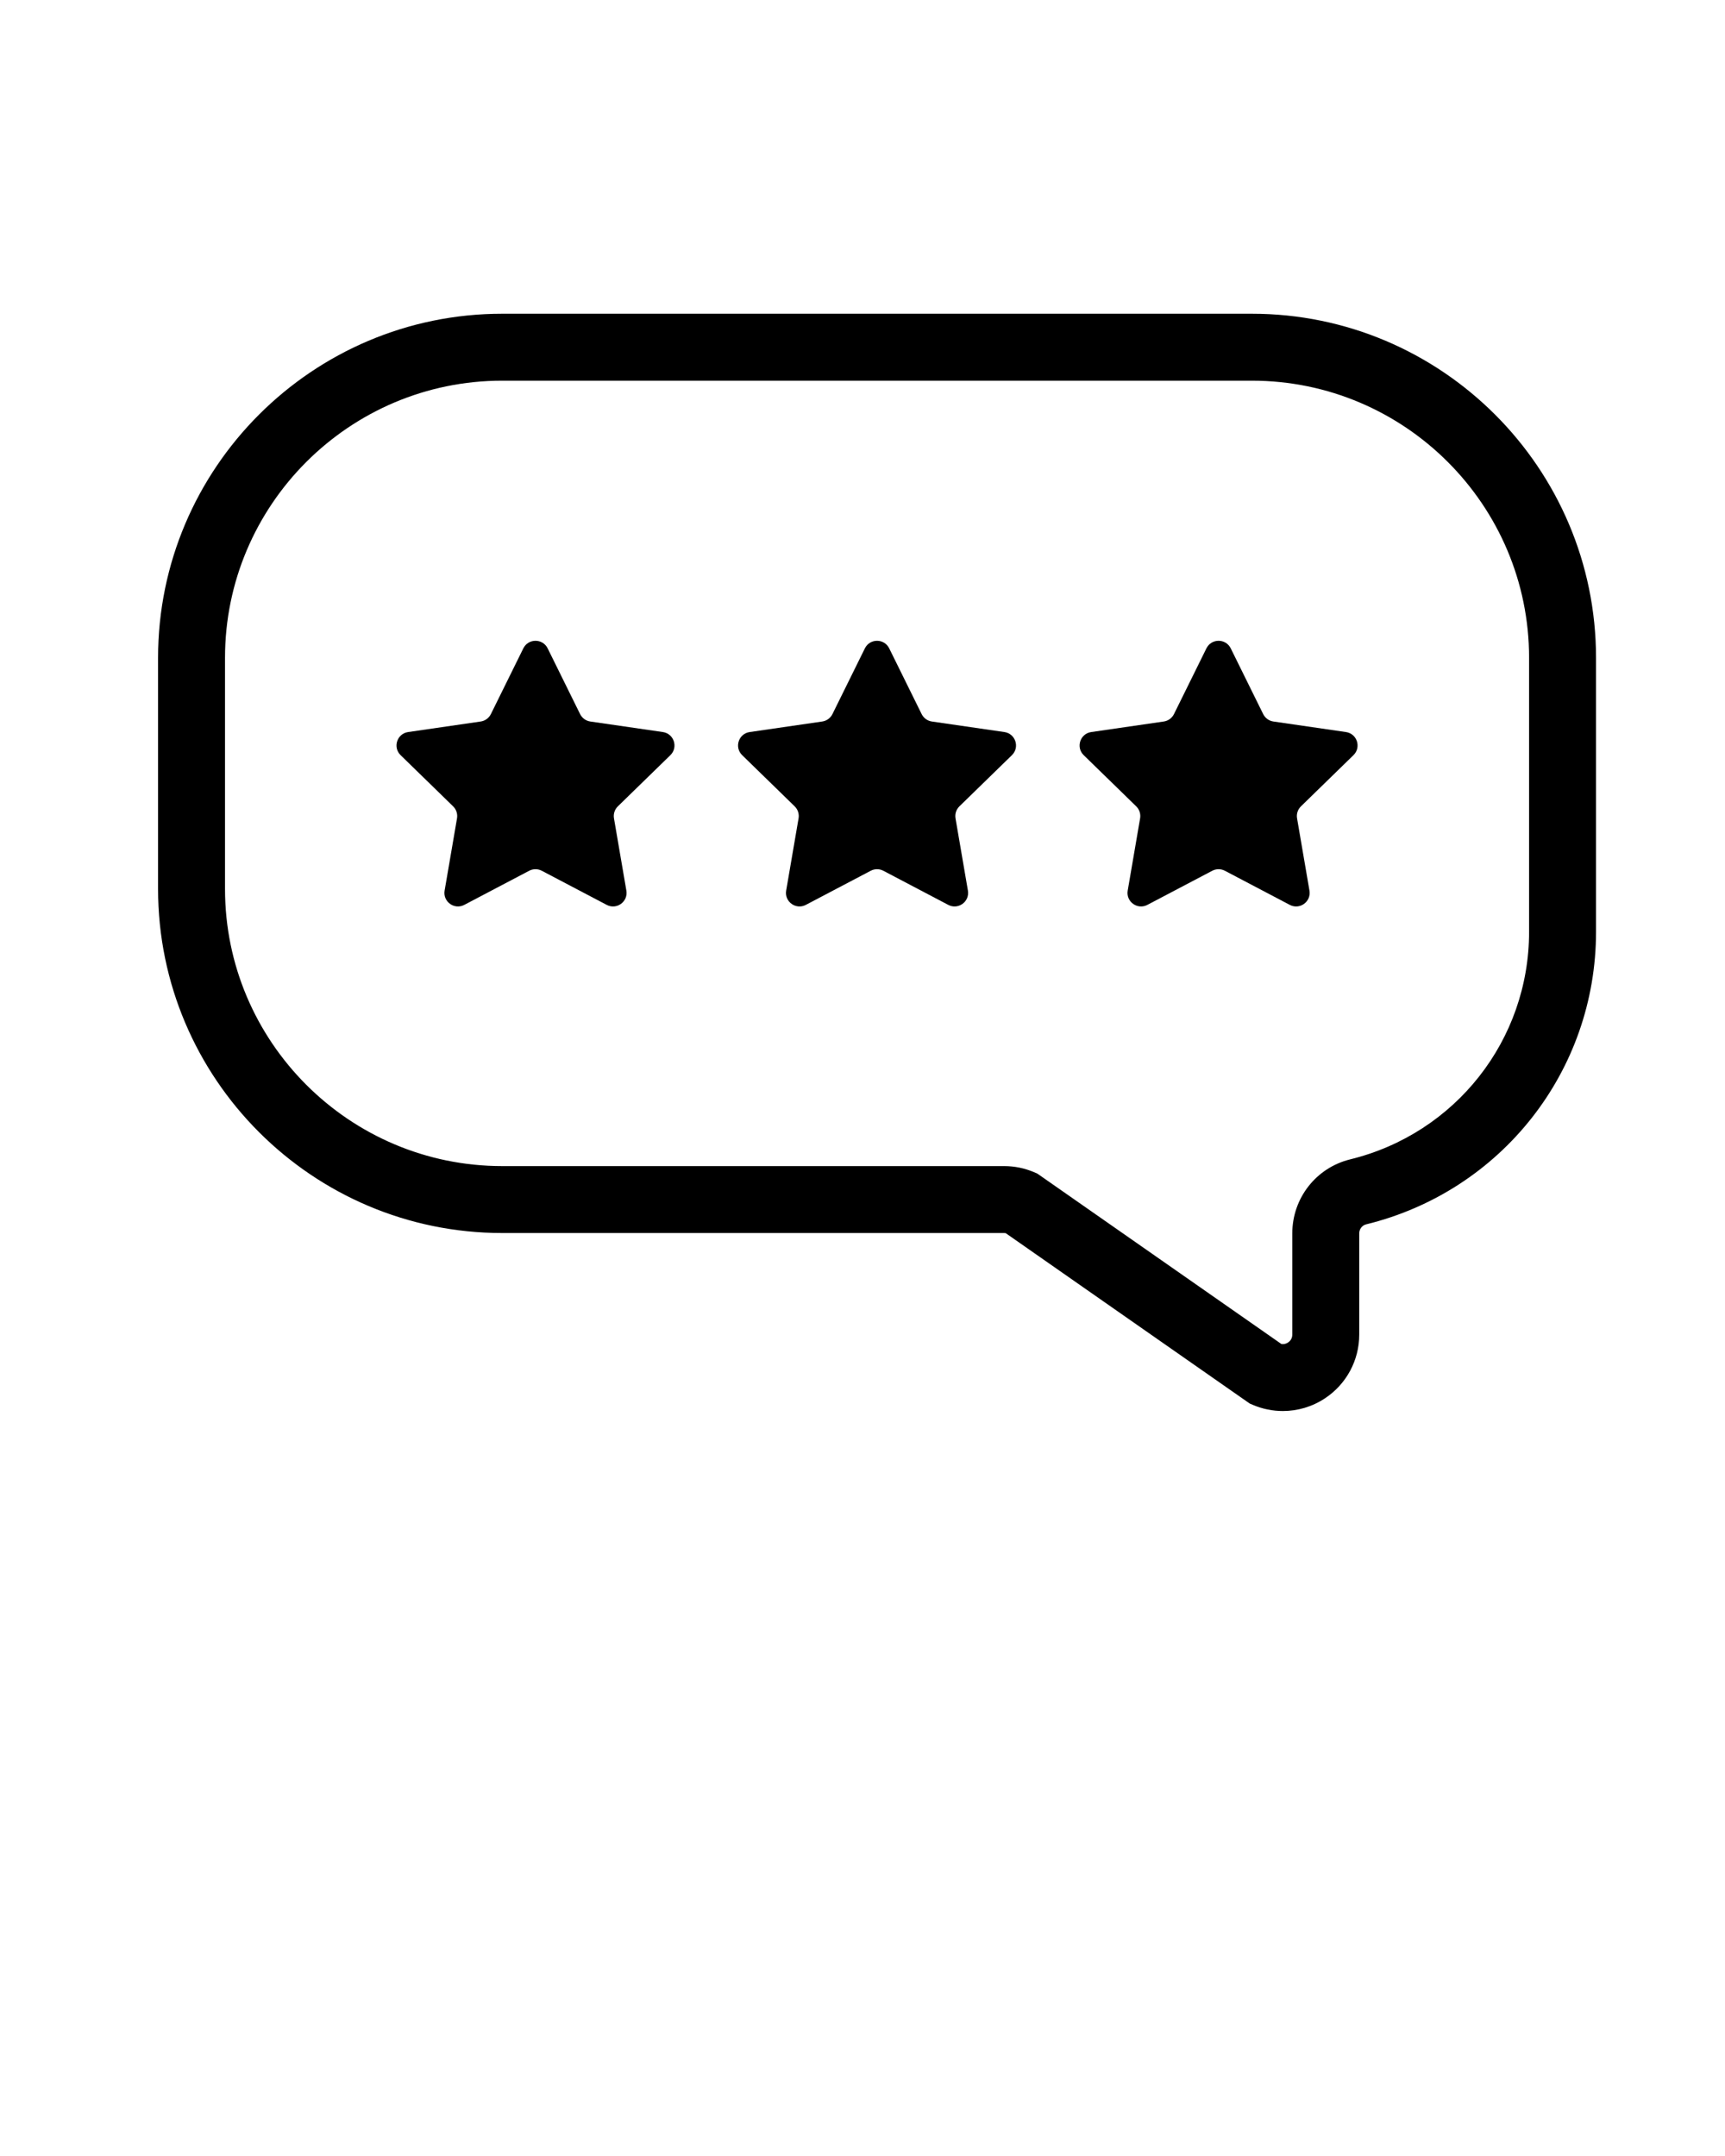 <svg xmlns="http://www.w3.org/2000/svg" version="1.1" x="0px" y="0px" viewBox="0 0 283.46 354.325" style="enable-background:new 0 0 283.46 283.46;" xml:space="preserve"><path d="M210.806,231.894c-1.661,0-3.329-0.331-4.91-1.002l-0.528-0.225l-0.472-0.328l-39.634-27.678  c-0.083-0.014-0.167-0.021-0.252-0.021H82.528c-31.184,0-56.554-25.37-56.554-56.555v-37.97c0-31.184,25.37-56.554,56.554-56.554  h123.184c31.184,0,56.554,25.37,56.554,56.554v45.024c0,22.854-15.531,42.622-37.77,48.075c-0.672,0.165-1.141,0.778-1.141,1.491  v16.629c0,4.224-2.103,8.138-5.625,10.469C215.64,231.189,213.231,231.894,210.806,231.894z M210.556,220.874  c0.499,0.091,0.892-0.103,1.103-0.242c0.26-0.172,0.696-0.569,0.696-1.296v-16.629c0-5.793,3.915-10.8,9.521-12.175  c17.305-4.243,29.39-19.619,29.39-37.392v-45.024c0-25.118-20.436-45.554-45.554-45.554H82.528  c-25.118,0-45.554,20.436-45.554,45.554v37.97c0,25.119,20.436,45.555,45.554,45.555h82.482c1.694,0,3.345,0.336,4.904,0.998  l0.529,0.225l0.472,0.328L210.556,220.874z"/><g><path d="M89.992,106.551l5.333,10.806c0.324,0.657,0.951,1.113,1.676,1.218l11.925,1.733c1.826,0.265,2.555,2.51,1.234,3.798   l-8.629,8.411c-0.525,0.512-0.764,1.248-0.64,1.971l2.037,11.877c0.312,1.819-1.597,3.206-3.231,2.347l-10.666-5.607   c-0.649-0.341-1.424-0.341-2.072,0l-10.666,5.607c-1.633,0.859-3.542-0.528-3.231-2.347l2.037-11.877   c0.124-0.722-0.116-1.459-0.64-1.971l-8.629-8.411c-1.321-1.288-0.592-3.532,1.234-3.798l11.925-1.733   c0.725-0.105,1.352-0.561,1.676-1.218l5.333-10.806C86.815,104.897,89.175,104.897,89.992,106.551z"/><path d="M146.116,106.551l5.333,10.806c0.324,0.657,0.951,1.113,1.676,1.218l11.925,1.733c1.826,0.265,2.555,2.51,1.234,3.798   l-8.629,8.411c-0.525,0.512-0.764,1.248-0.64,1.971l2.037,11.877c0.312,1.819-1.597,3.206-3.23,2.347l-10.666-5.607   c-0.649-0.341-1.424-0.341-2.072,0l-10.666,5.607c-1.633,0.859-3.542-0.528-3.23-2.347l2.037-11.877   c0.124-0.722-0.116-1.459-0.64-1.971l-8.629-8.411c-1.321-1.288-0.592-3.532,1.234-3.798l11.925-1.733   c0.725-0.105,1.352-0.561,1.676-1.218l5.333-10.806C142.94,104.897,145.299,104.897,146.116,106.551z"/><path d="M202.24,106.551l5.333,10.806c0.324,0.657,0.951,1.113,1.676,1.218l11.925,1.733c1.826,0.265,2.555,2.51,1.234,3.798   l-8.629,8.411c-0.525,0.512-0.764,1.248-0.64,1.971l2.037,11.877c0.312,1.819-1.597,3.206-3.231,2.347l-10.666-5.607   c-0.649-0.341-1.424-0.341-2.072,0l-10.666,5.607c-1.633,0.859-3.542-0.528-3.23-2.347l2.037-11.877   c0.124-0.722-0.116-1.459-0.64-1.971l-8.629-8.411c-1.321-1.288-0.592-3.532,1.234-3.798l11.925-1.733   c0.725-0.105,1.352-0.561,1.676-1.218l5.333-10.806C199.064,104.897,201.424,104.897,202.24,106.551z"/></g></svg>
